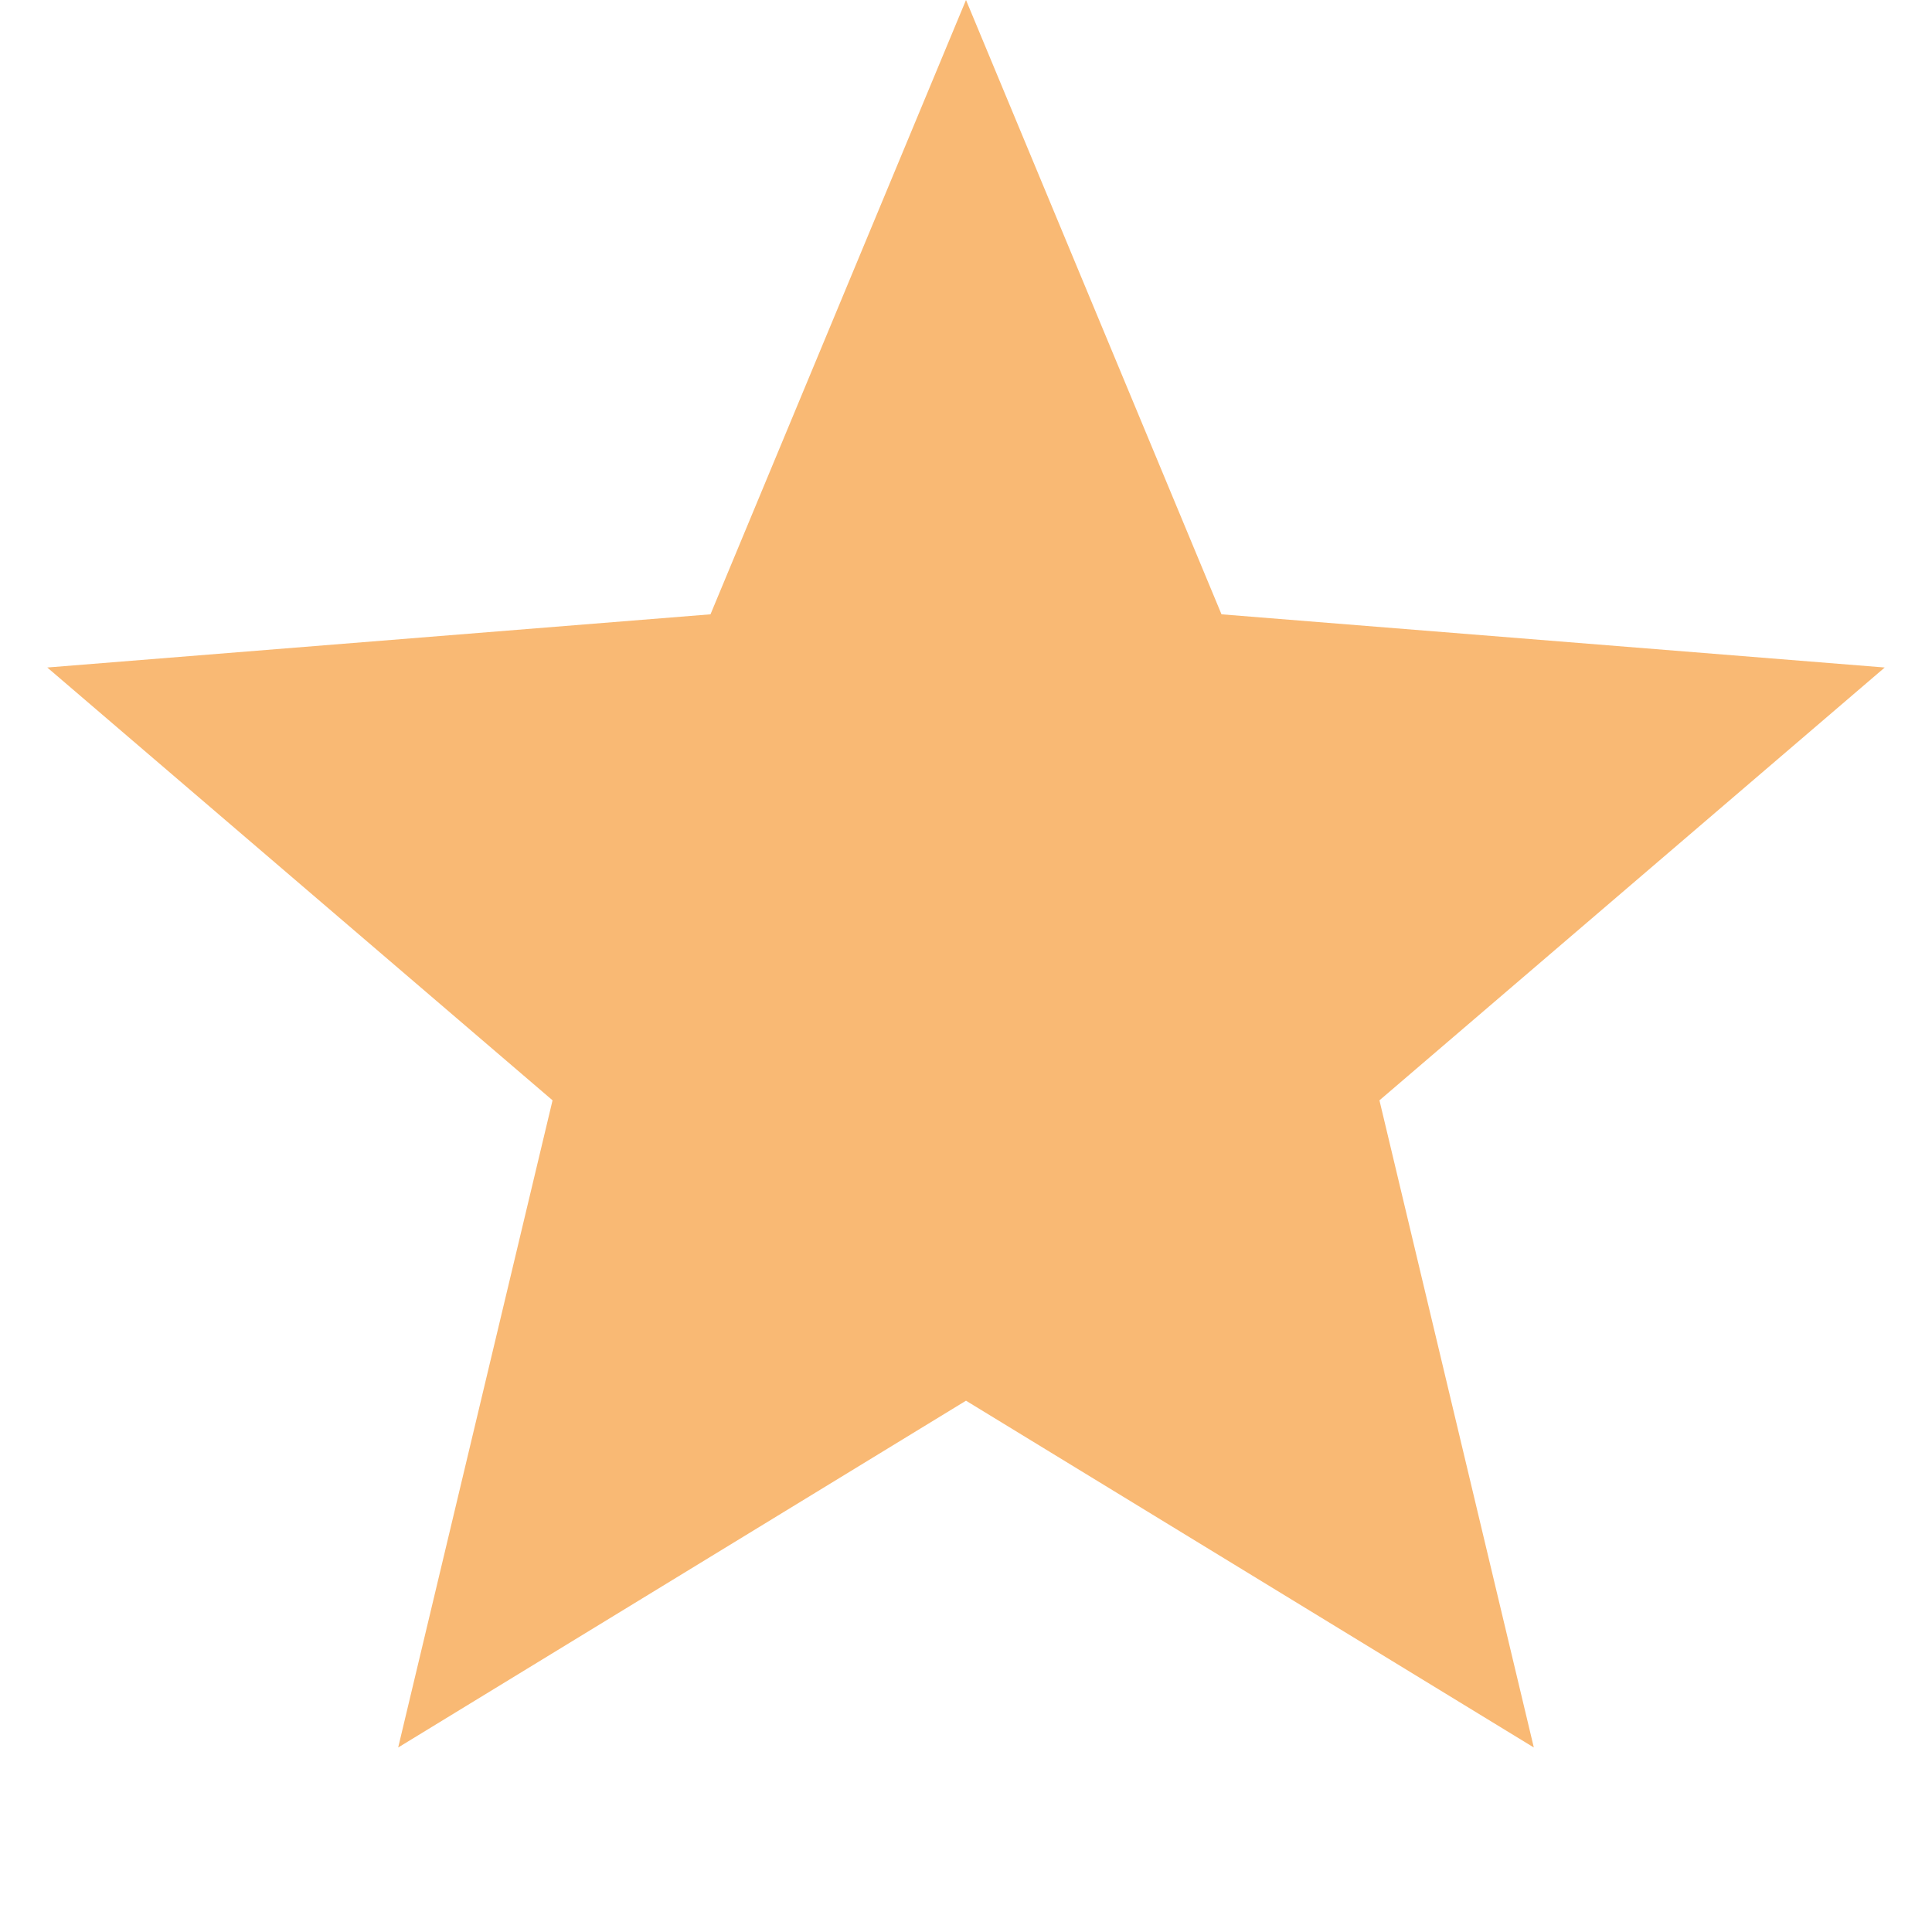 <svg width="32" height="32" viewBox="0 0 32 32" fill="none" xmlns="http://www.w3.org/2000/svg">
<g clip-path="url(#clip0_14950_4197)">
<path d="M16 0L20.232 10.175L31.217 11.056L22.848 18.225L25.405 28.944L16 23.2L6.595 28.944L9.152 18.225L0.783 11.056L11.768 10.175L16 0Z" fill="#F9B974"/>
</g>
<defs>
<clipPath id="clip0_14950_4197">
<rect width="32" height="32" fill="white"/>
</clipPath>
</defs>
</svg>

